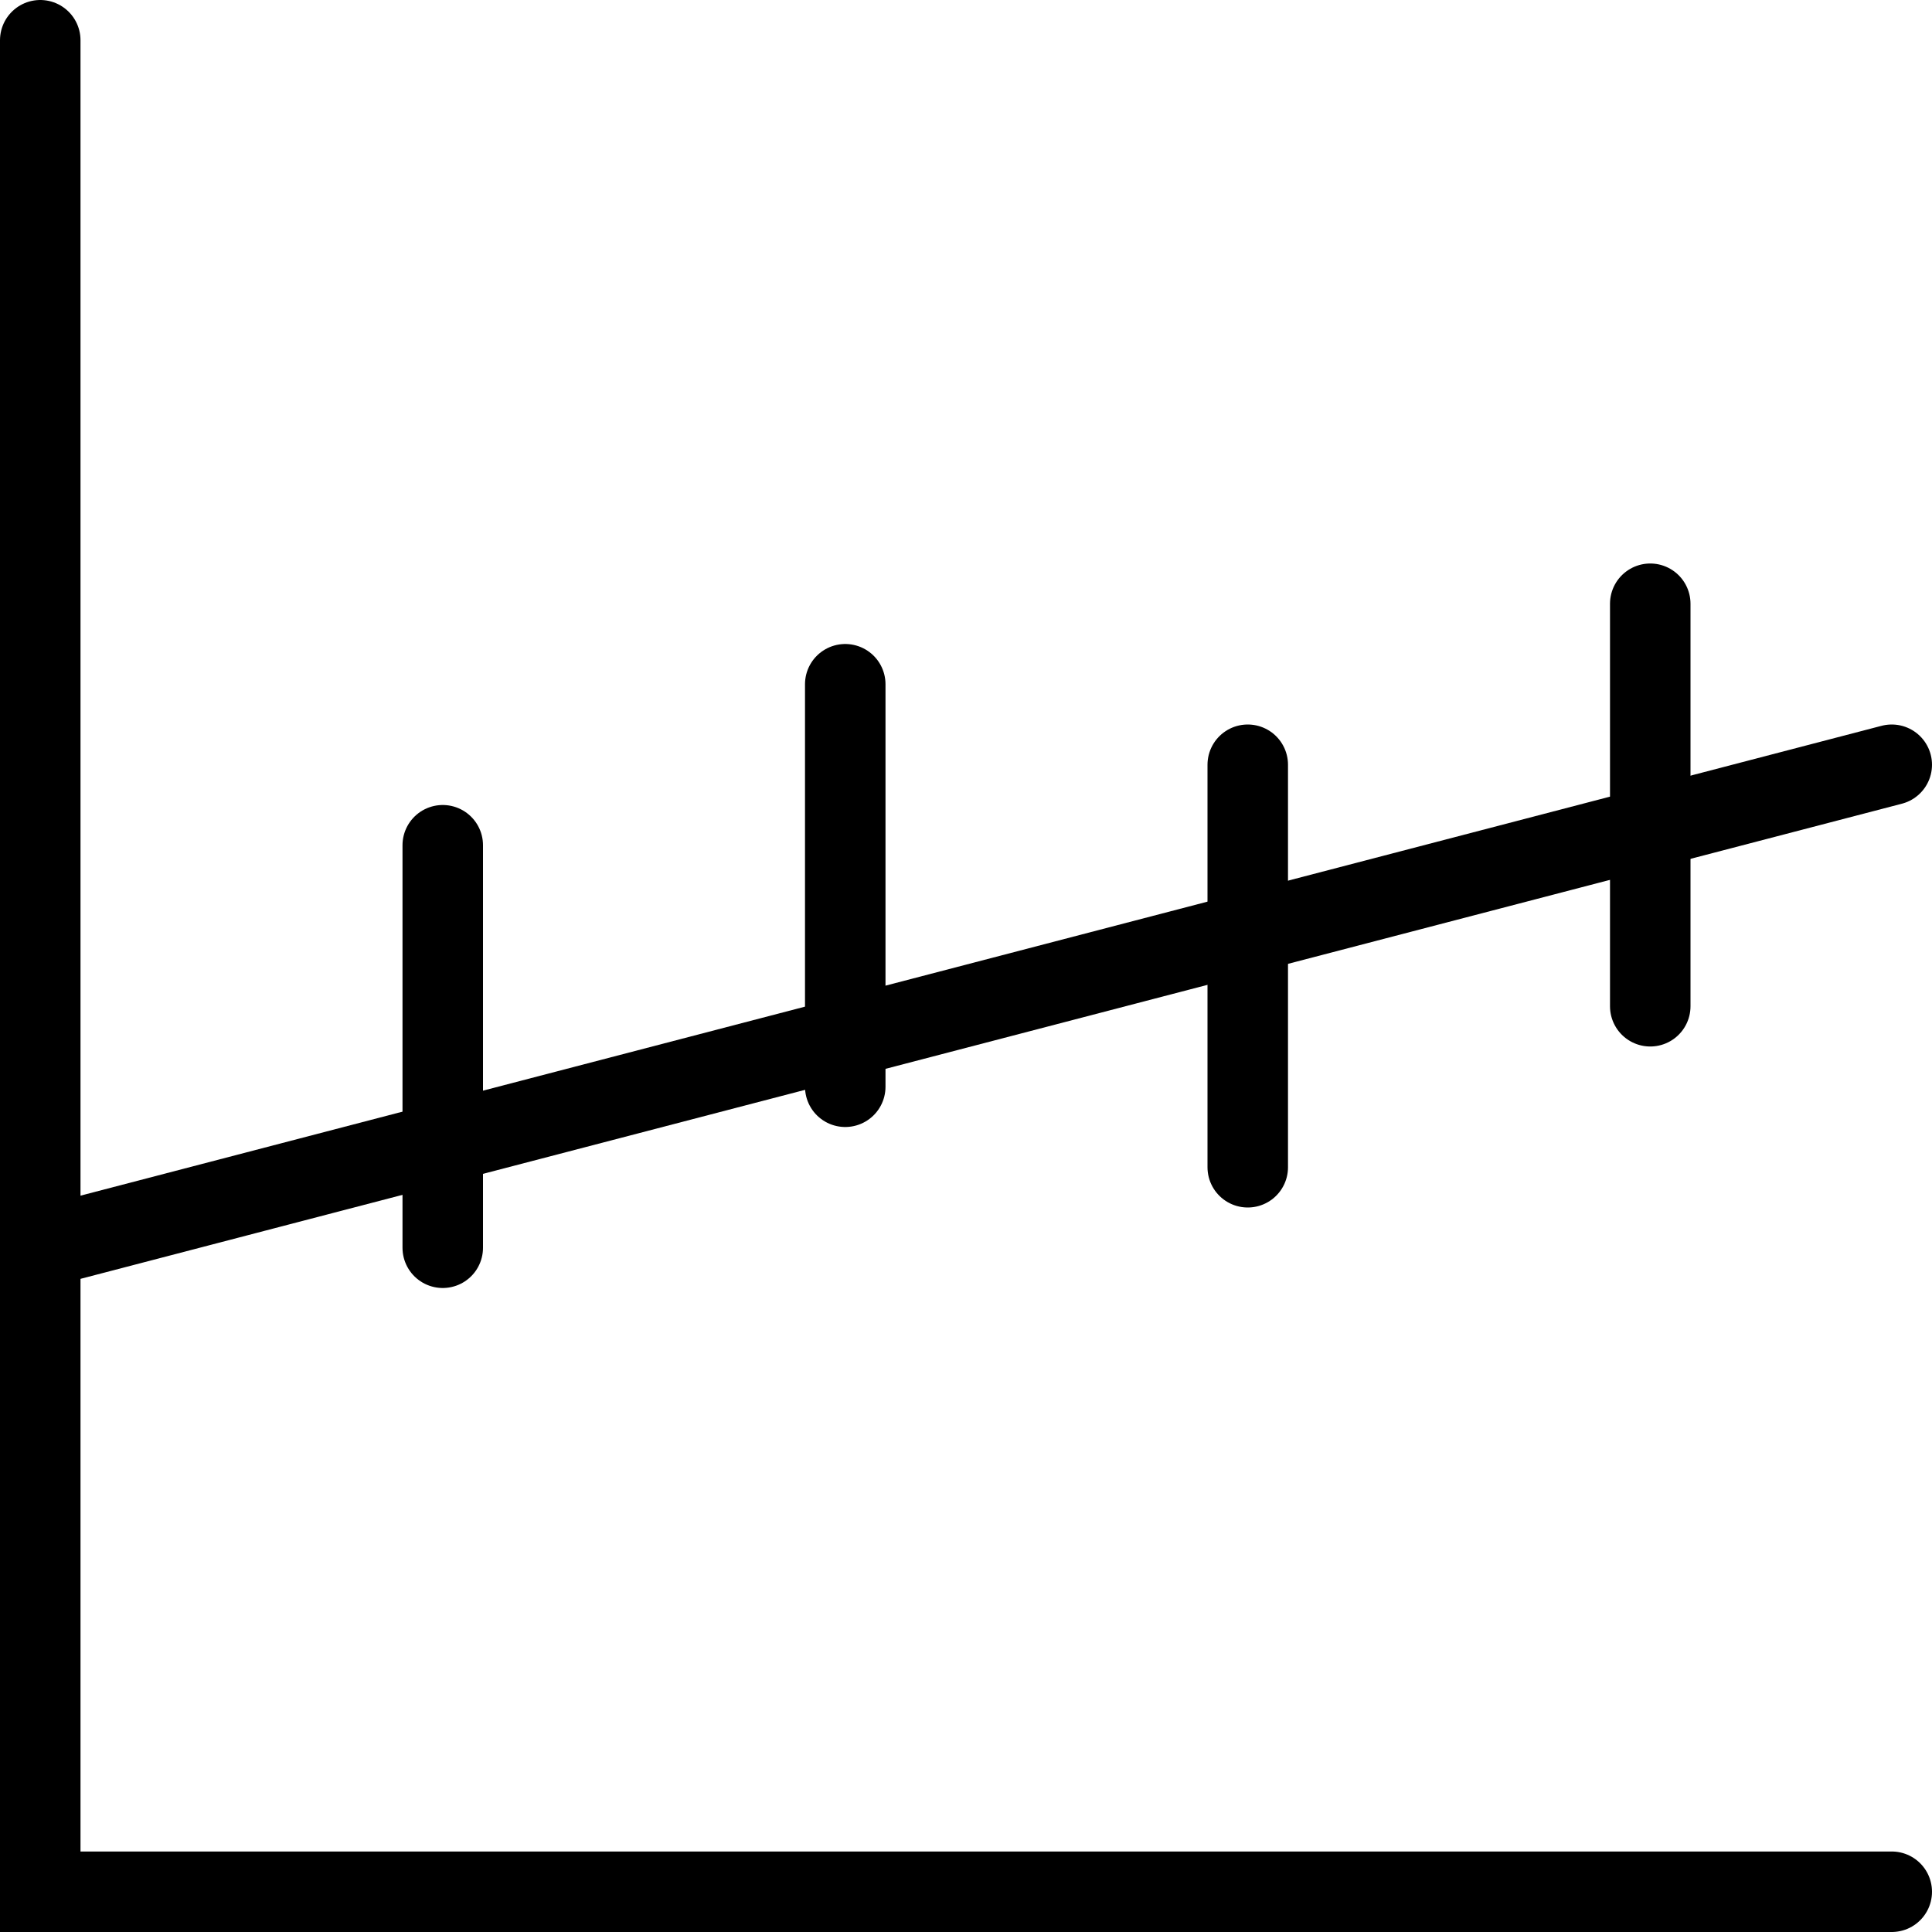 <svg xmlns="http://www.w3.org/2000/svg" viewBox="0 0 24 24"><line x1="5.5" y1="10.5" x2="5.5" y2="15.5" fill="none" stroke="#000" stroke-linecap="round" stroke-miterlimit="10"/><line x1="10.5" y1="8.5" x2="10.5" y2="13.5" fill="none" stroke="#000" stroke-linecap="round" stroke-miterlimit="10"/><line x1="15.5" y1="9.5" x2="15.5" y2="14.5" fill="none" stroke="#000" stroke-linecap="round" stroke-miterlimit="10"/><line x1="20.5" y1="7.5" x2="20.5" y2="12.5" fill="none" stroke="#000" stroke-linecap="round" stroke-miterlimit="10"/><polyline points="23.5 23.5 0.5 23.5 0.5 0.5" fill="none" stroke="#000" stroke-linecap="round" stroke-miterlimit="10"/><line x1="0.5" y1="15.5" x2="23.5" y2="9.5" fill="none" stroke="#000" stroke-linecap="round" stroke-miterlimit="10"/></svg>